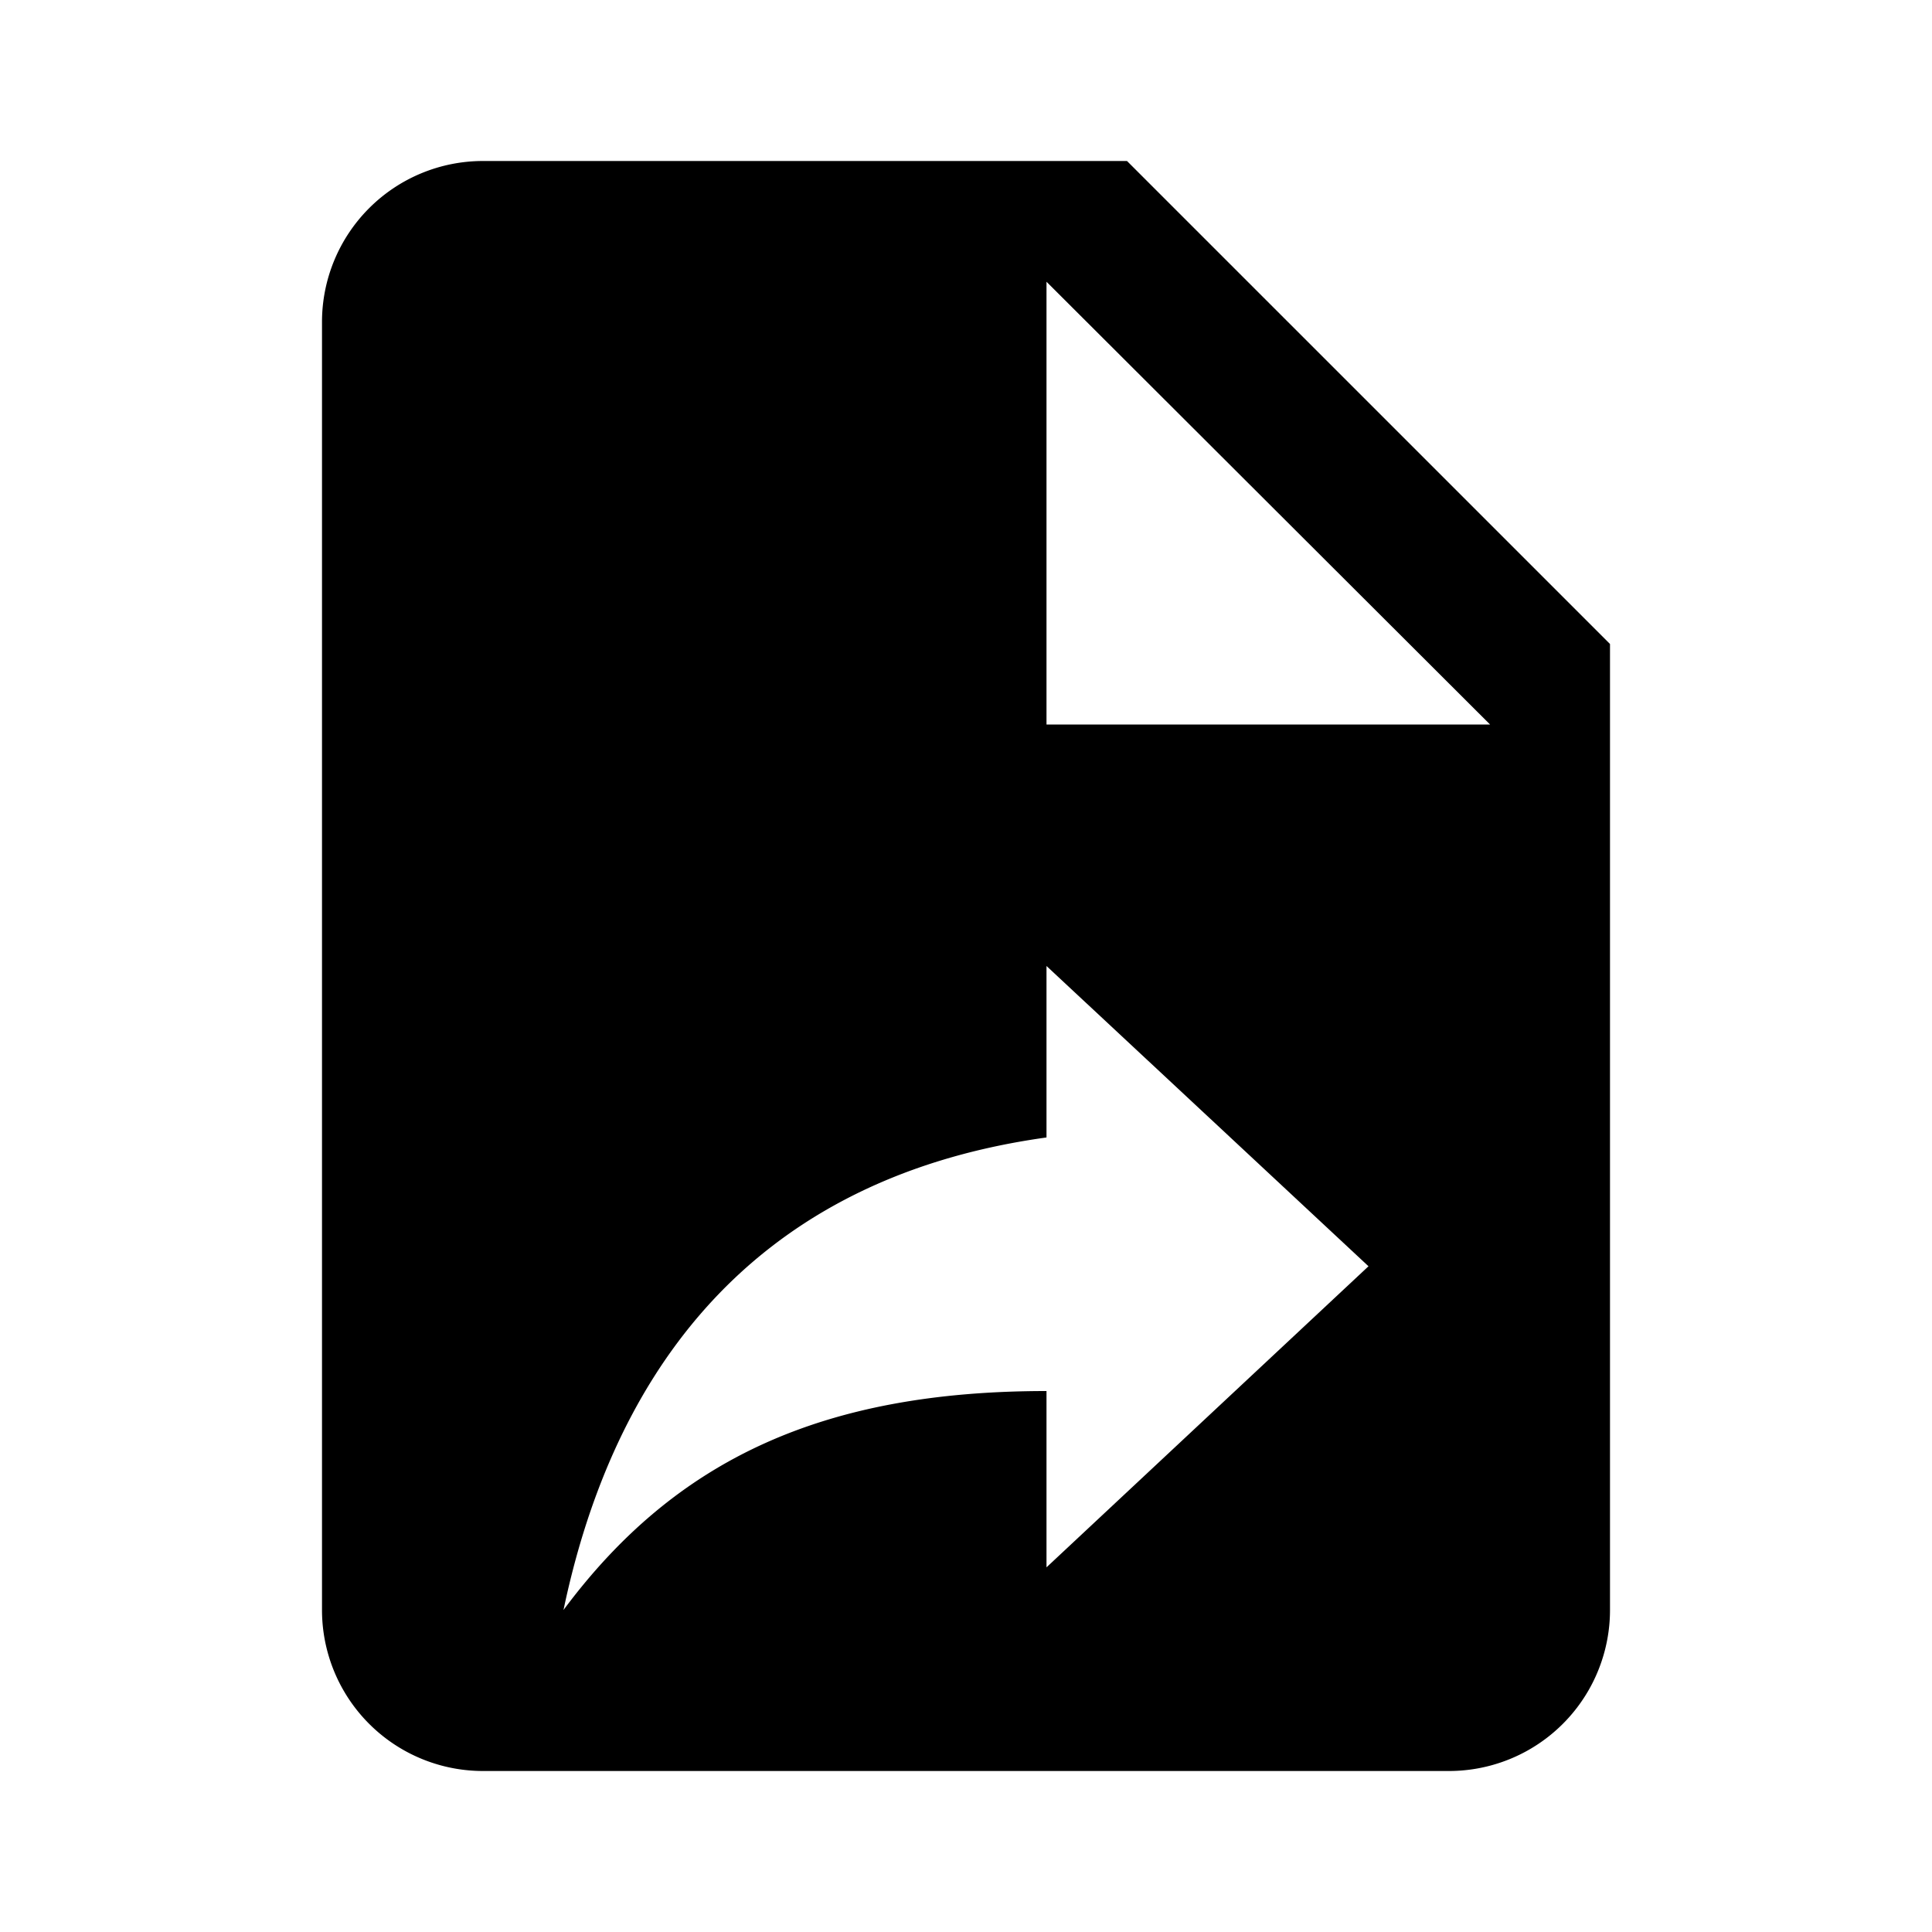 <svg xmlns="http://www.w3.org/2000/svg" viewBox="0 0 24 24" fill="currentColor"><path d="M14,2H6A2,2,0,0,0,4,4V20a2,2,0,0,0,2,2H18a2,2,0,0,0,2-2V8ZM13,19.47V17.28c-2.78,0-4.61.85-6,2.72.56-2.67,2.11-5.33,6-5.87V12l4,3.73ZM13,9V3.5L18.51,9Z"/></svg>